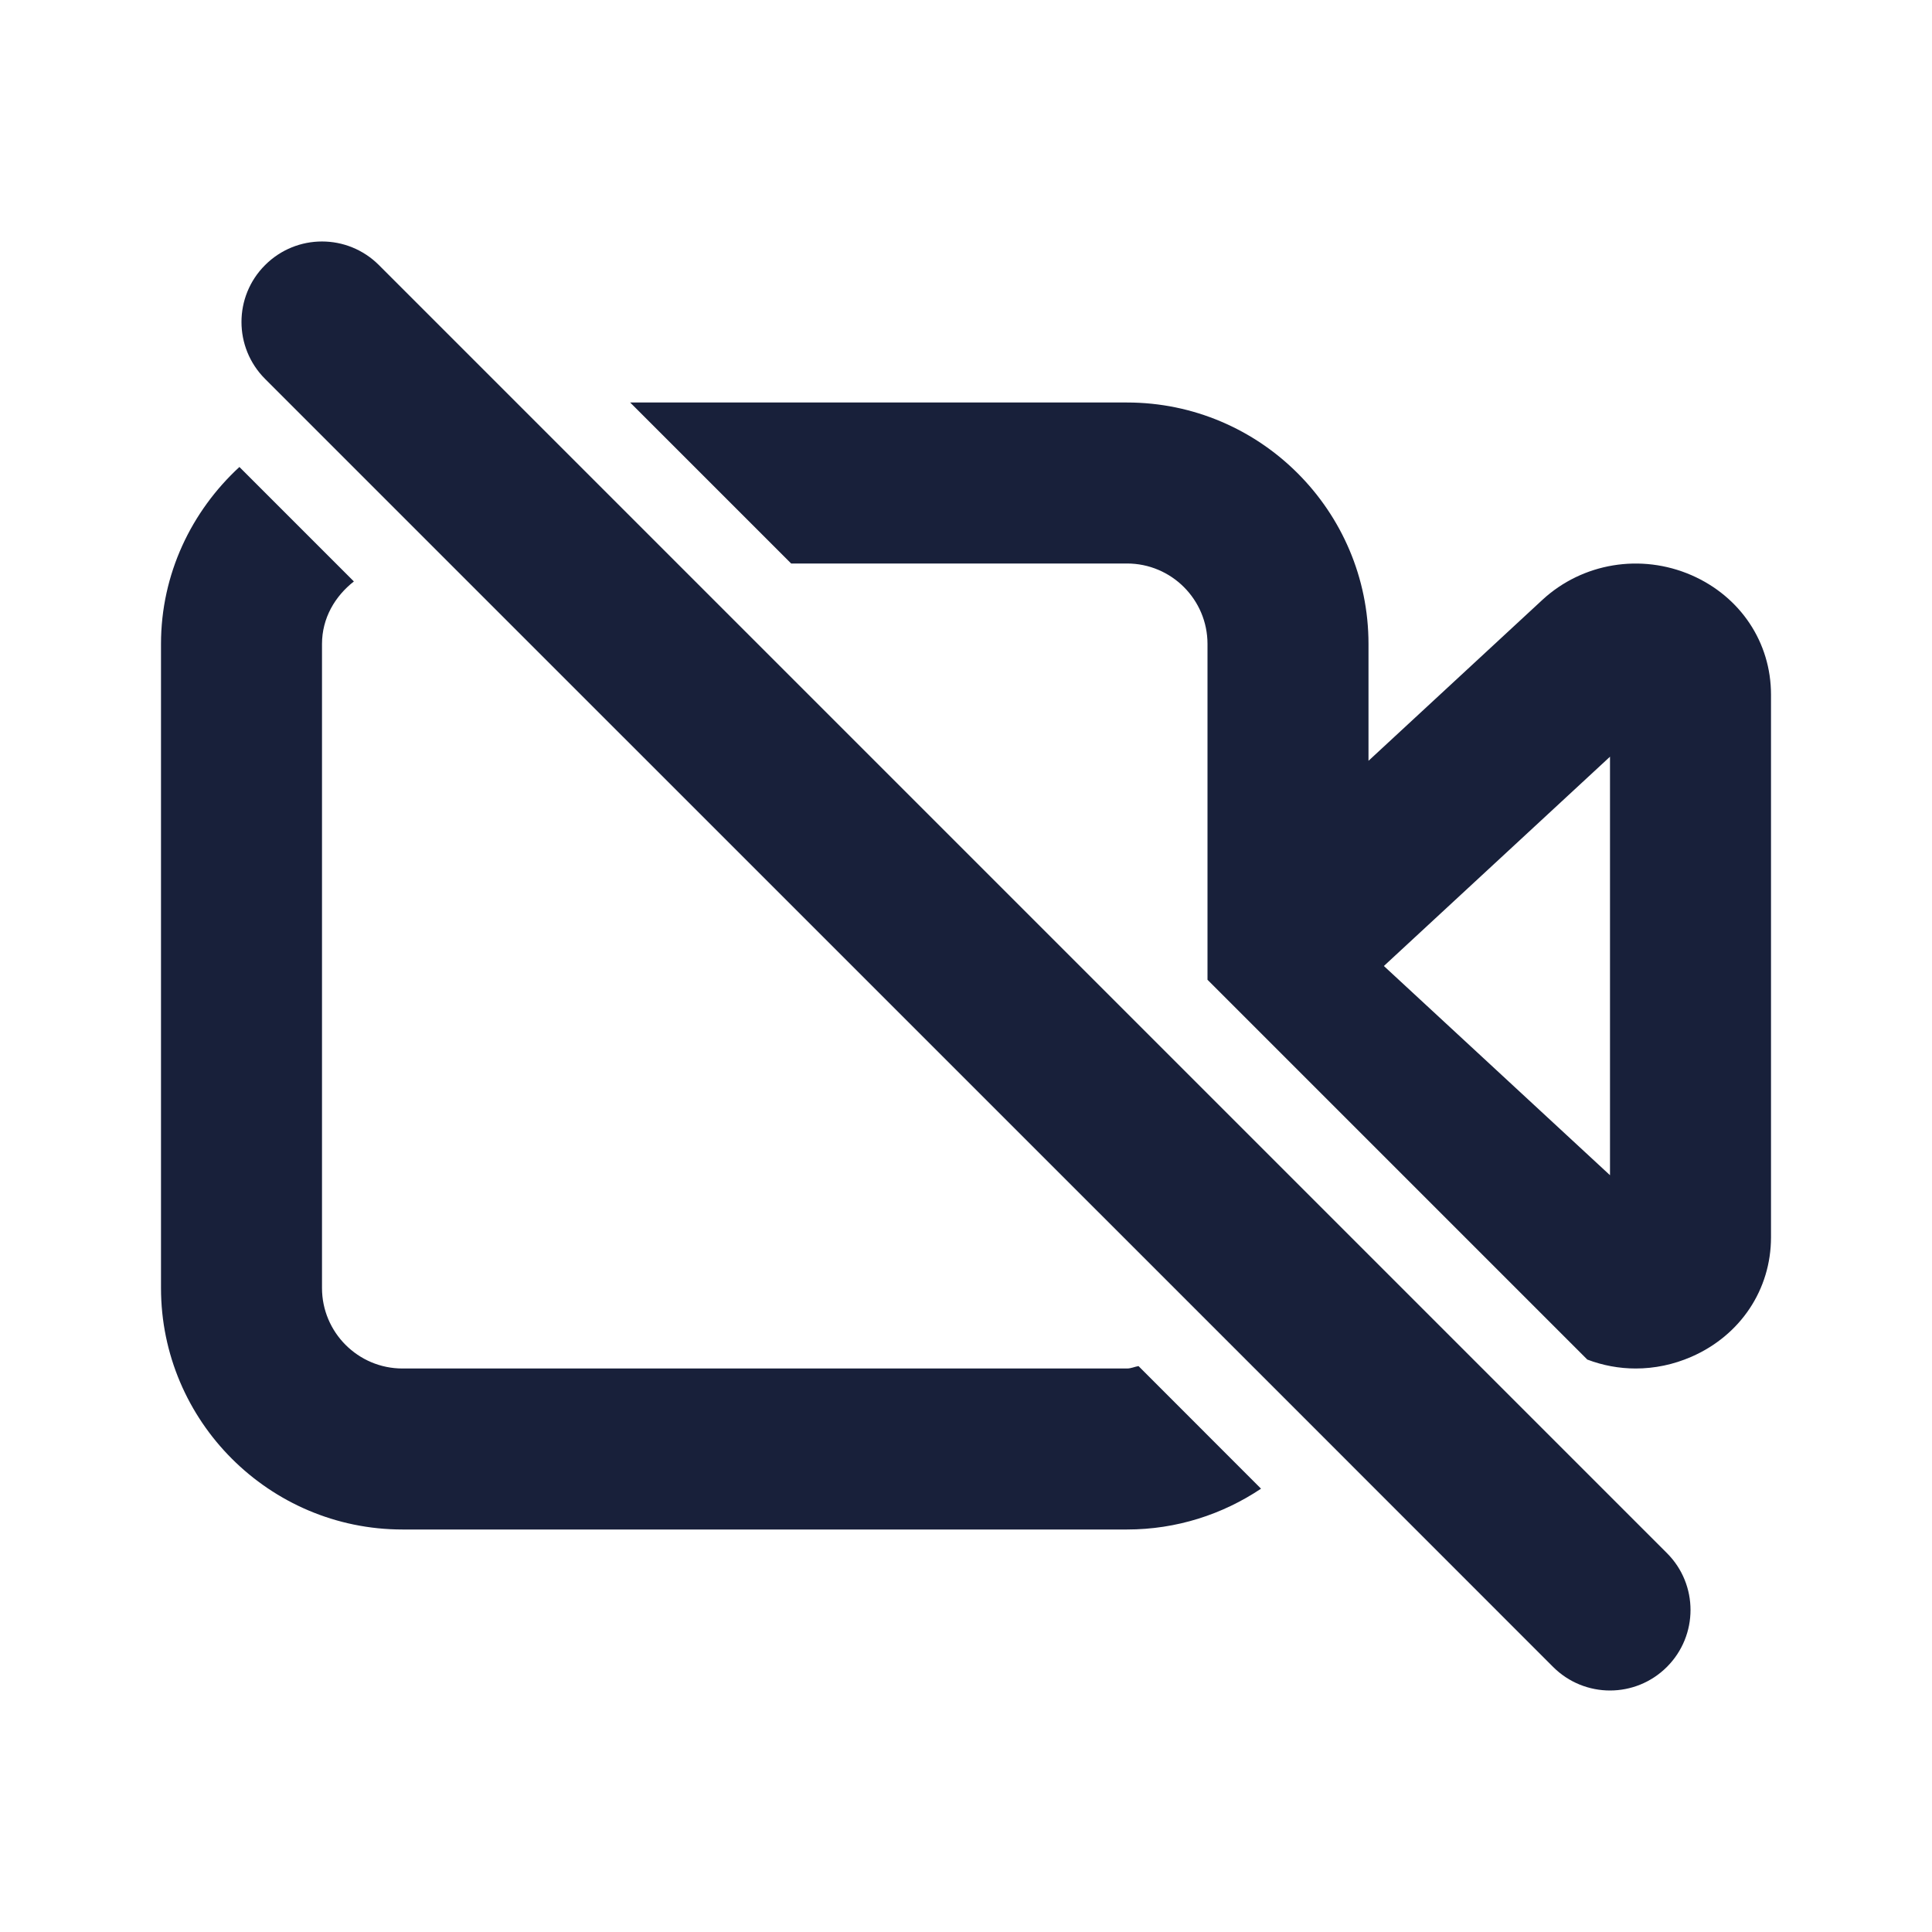 <svg width="24" height="24" viewBox="0 0 24 24" fill="none" xmlns="http://www.w3.org/2000/svg">
<path fill-rule="evenodd" clip-rule="evenodd" d="M20 9.4L17.191 12L20 14.599V9.4ZM22 8.629V15.37C22 16.019 21.621 16.588 21.012 16.854C20.788 16.952 20.553 17 20.319 17C20.113 17 19.91 16.962 19.718 16.889L15 12.171V8C15 7.448 14.552 7 14 7H9.828L7.828 5H14C15.654 5 17 6.345 17 8V9.451L19.161 7.451C19.66 6.991 20.386 6.873 21.012 7.145C21.621 7.411 22 7.98 22 8.629ZM14 17H5C4.448 17 4 16.551 4 16V8C4 7.679 4.161 7.407 4.396 7.223L2.974 5.801C2.379 6.35 2 7.129 2 8V16C2 17.654 3.346 19 5 19H14C14.616 19 15.188 18.812 15.665 18.493L14.143 16.97C14.094 16.978 14.051 17 14 17ZM20.707 19.293C21.098 19.683 21.098 20.316 20.707 20.707C20.512 20.902 20.256 21 20 21C19.744 21 19.488 20.902 19.293 20.707L16.386 17.799L14.931 16.344L5.586 7L3.826 5.24L3.293 4.707C2.902 4.316 2.902 3.683 3.293 3.293C3.684 2.902 4.316 2.902 4.707 3.293L6.414 5L8.414 7L15 13.586L17 15.586L20.707 19.293Z" fill="#18203A"/>
</svg>
